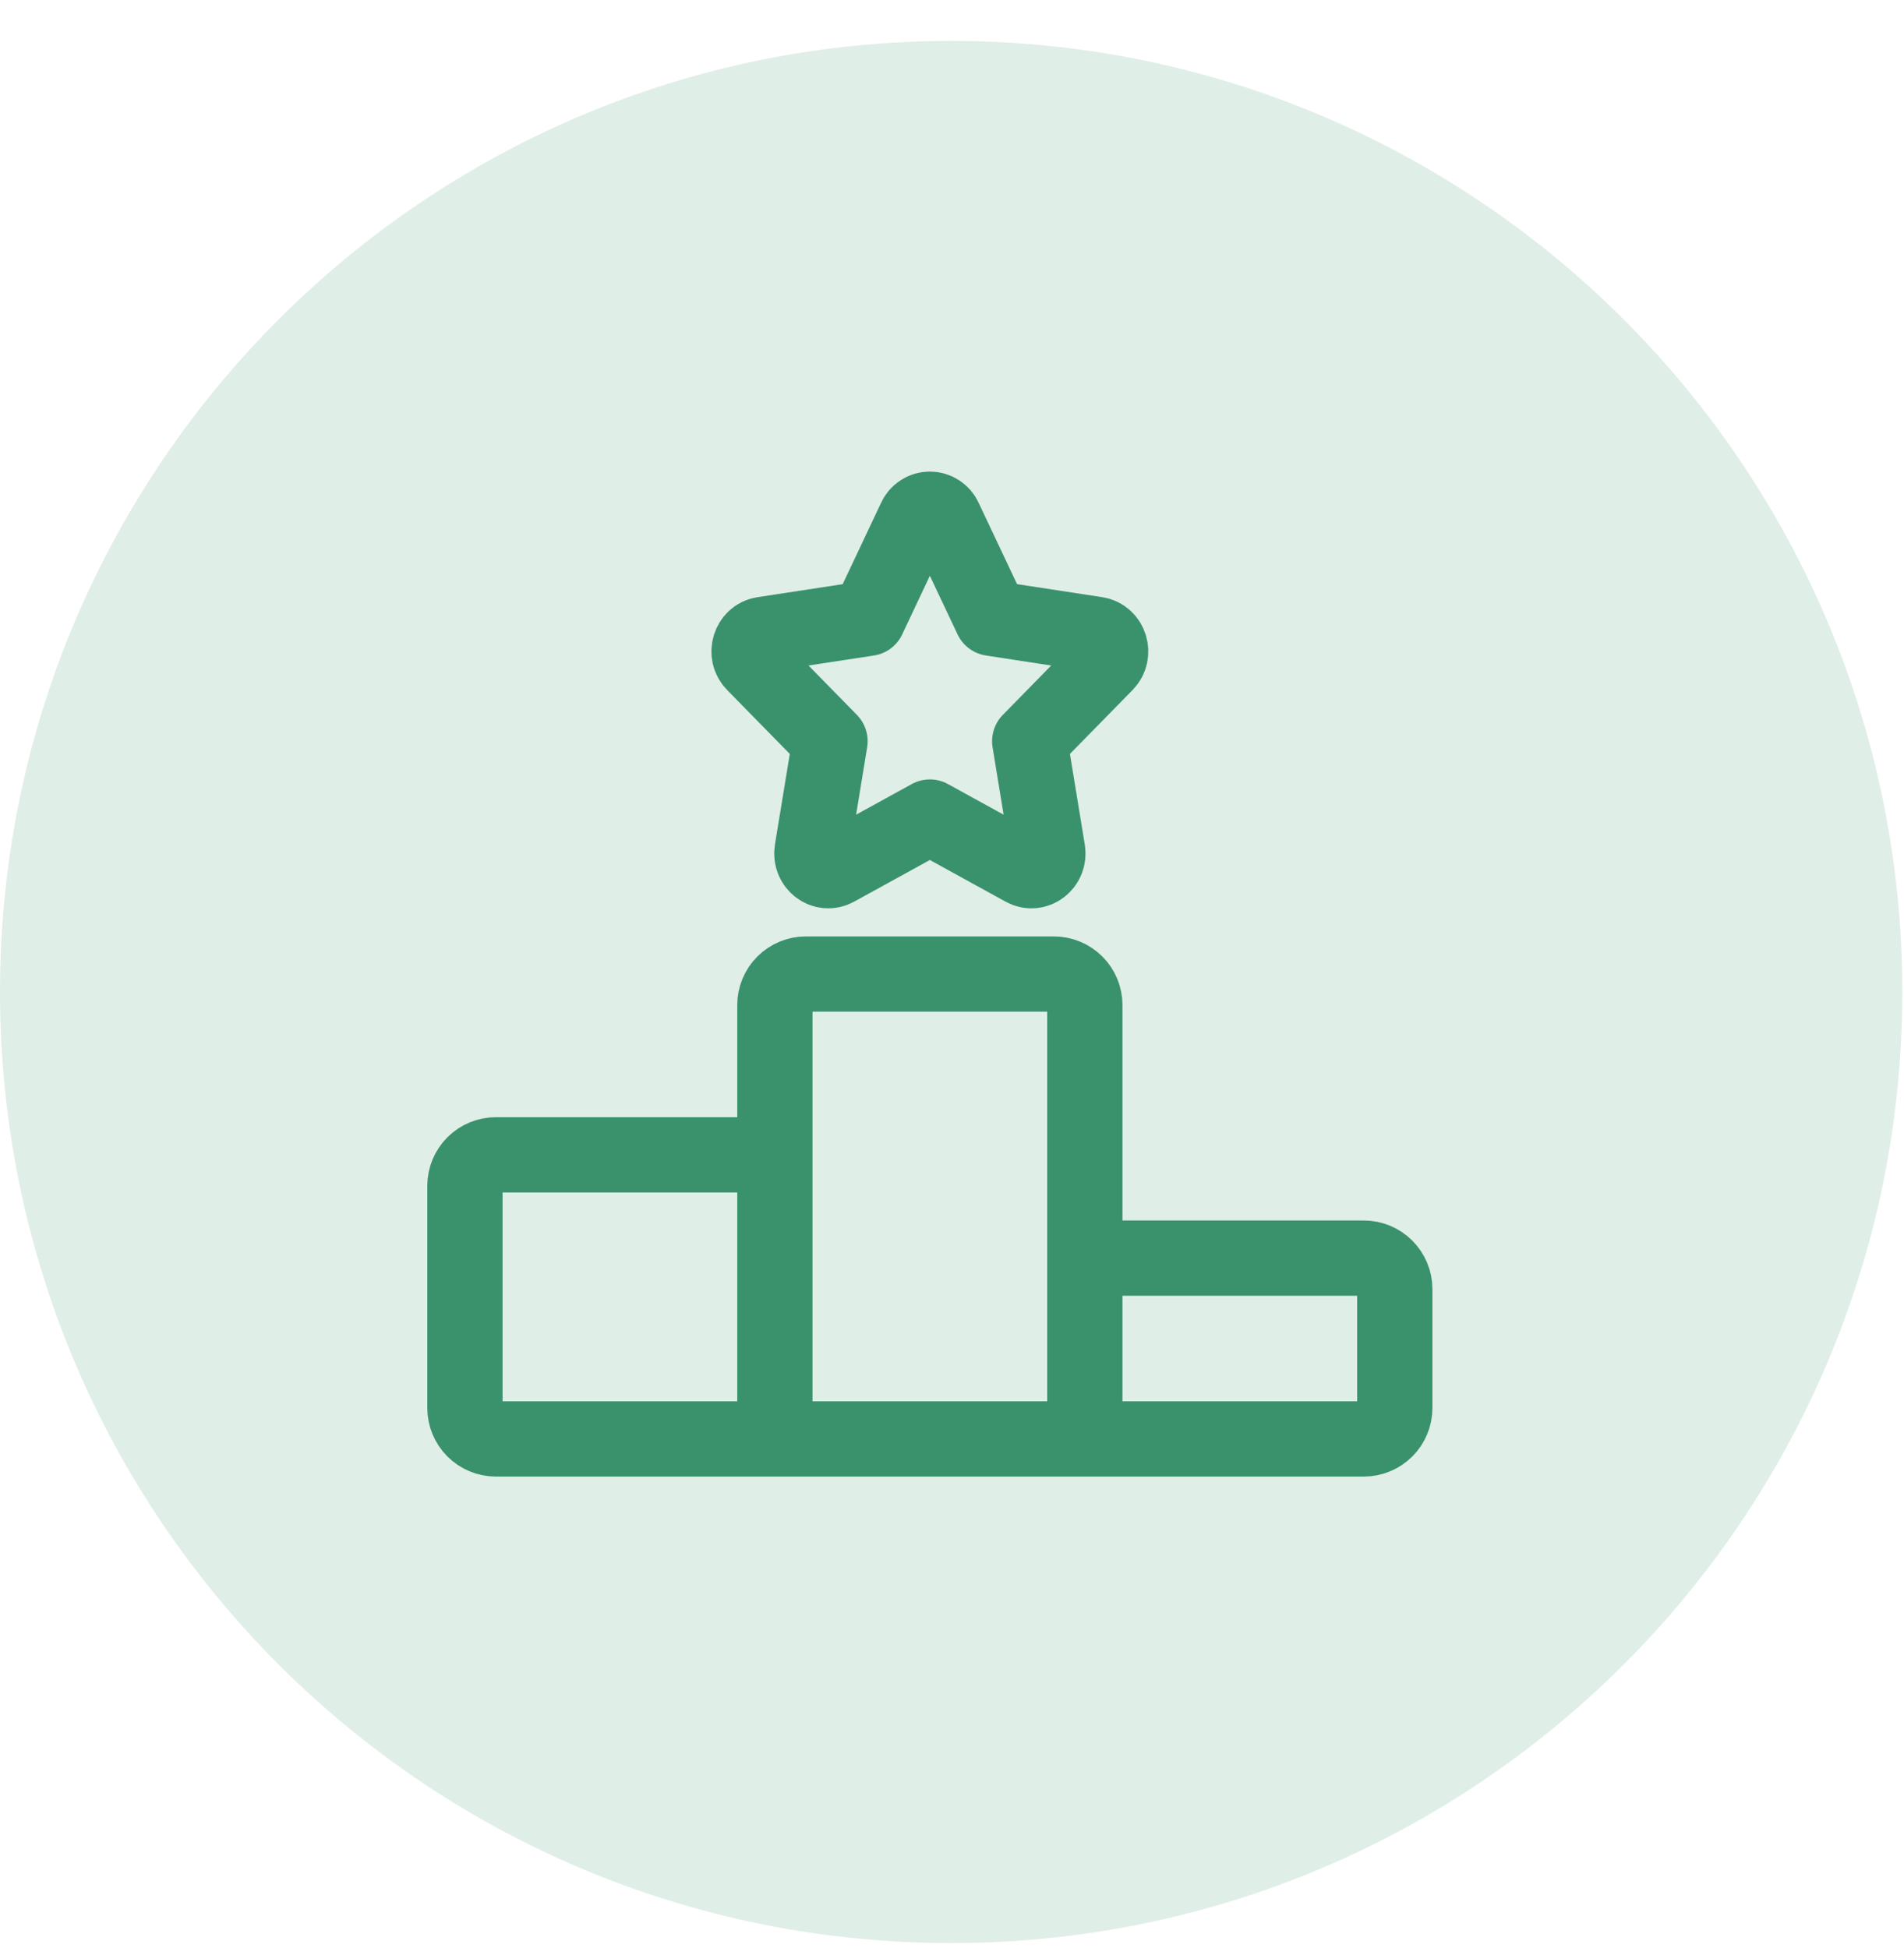 <svg width="43" height="44" viewBox="0 0 43 44" fill="none" xmlns="http://www.w3.org/2000/svg">
<path opacity="0.16" d="M21.481 43.886C33.345 43.886 42.962 34.269 42.962 22.405C42.962 10.541 33.345 0.924 21.481 0.924C9.617 0.924 0 10.541 0 22.405C0 34.269 9.617 43.886 21.481 43.886Z" fill="#3A926D"/>
<path d="M24.5 32.5H17.5V22.7C17.5 22.514 17.574 22.336 17.705 22.205C17.836 22.074 18.014 22 18.2 22H23.8C23.986 22 24.164 22.074 24.295 22.205C24.426 22.336 24.5 22.514 24.5 22.7V32.5V32.5ZM30.8 32.5H24.5V29.116C24.5 28.931 24.574 28.753 24.705 28.622C24.836 28.49 25.014 28.416 25.2 28.416H30.8C30.986 28.416 31.164 28.49 31.295 28.622C31.426 28.753 31.5 28.931 31.5 29.116V31.8C31.5 31.985 31.426 32.164 31.295 32.295C31.164 32.426 30.986 32.5 30.8 32.5V32.5ZM17.5 32.5V26.783C17.5 26.598 17.426 26.419 17.295 26.288C17.164 26.157 16.986 26.083 16.8 26.083H11.2C11.014 26.083 10.836 26.157 10.705 26.288C10.574 26.419 10.5 26.598 10.5 26.783V31.8C10.5 31.985 10.574 32.164 10.705 32.295C10.836 32.426 11.014 32.5 11.2 32.5H17.5V32.5ZM19.607 13.965L20.668 11.717C20.696 11.653 20.743 11.598 20.802 11.56C20.861 11.521 20.93 11.501 21 11.501C21.07 11.501 21.139 11.521 21.198 11.56C21.257 11.598 21.304 11.653 21.332 11.717L22.394 13.965L24.765 14.328C25.069 14.374 25.191 14.767 24.97 14.991L23.255 16.741L23.66 19.212C23.711 19.529 23.394 19.771 23.121 19.621L21 18.454L18.879 19.621C18.607 19.77 18.289 19.529 18.34 19.212L18.745 16.741L17.03 14.991C16.808 14.767 16.931 14.374 17.234 14.328L19.607 13.966V13.965Z" stroke="#3A926D" stroke-width="1.7" stroke-linecap="round" stroke-linejoin="round"/>
</svg>

